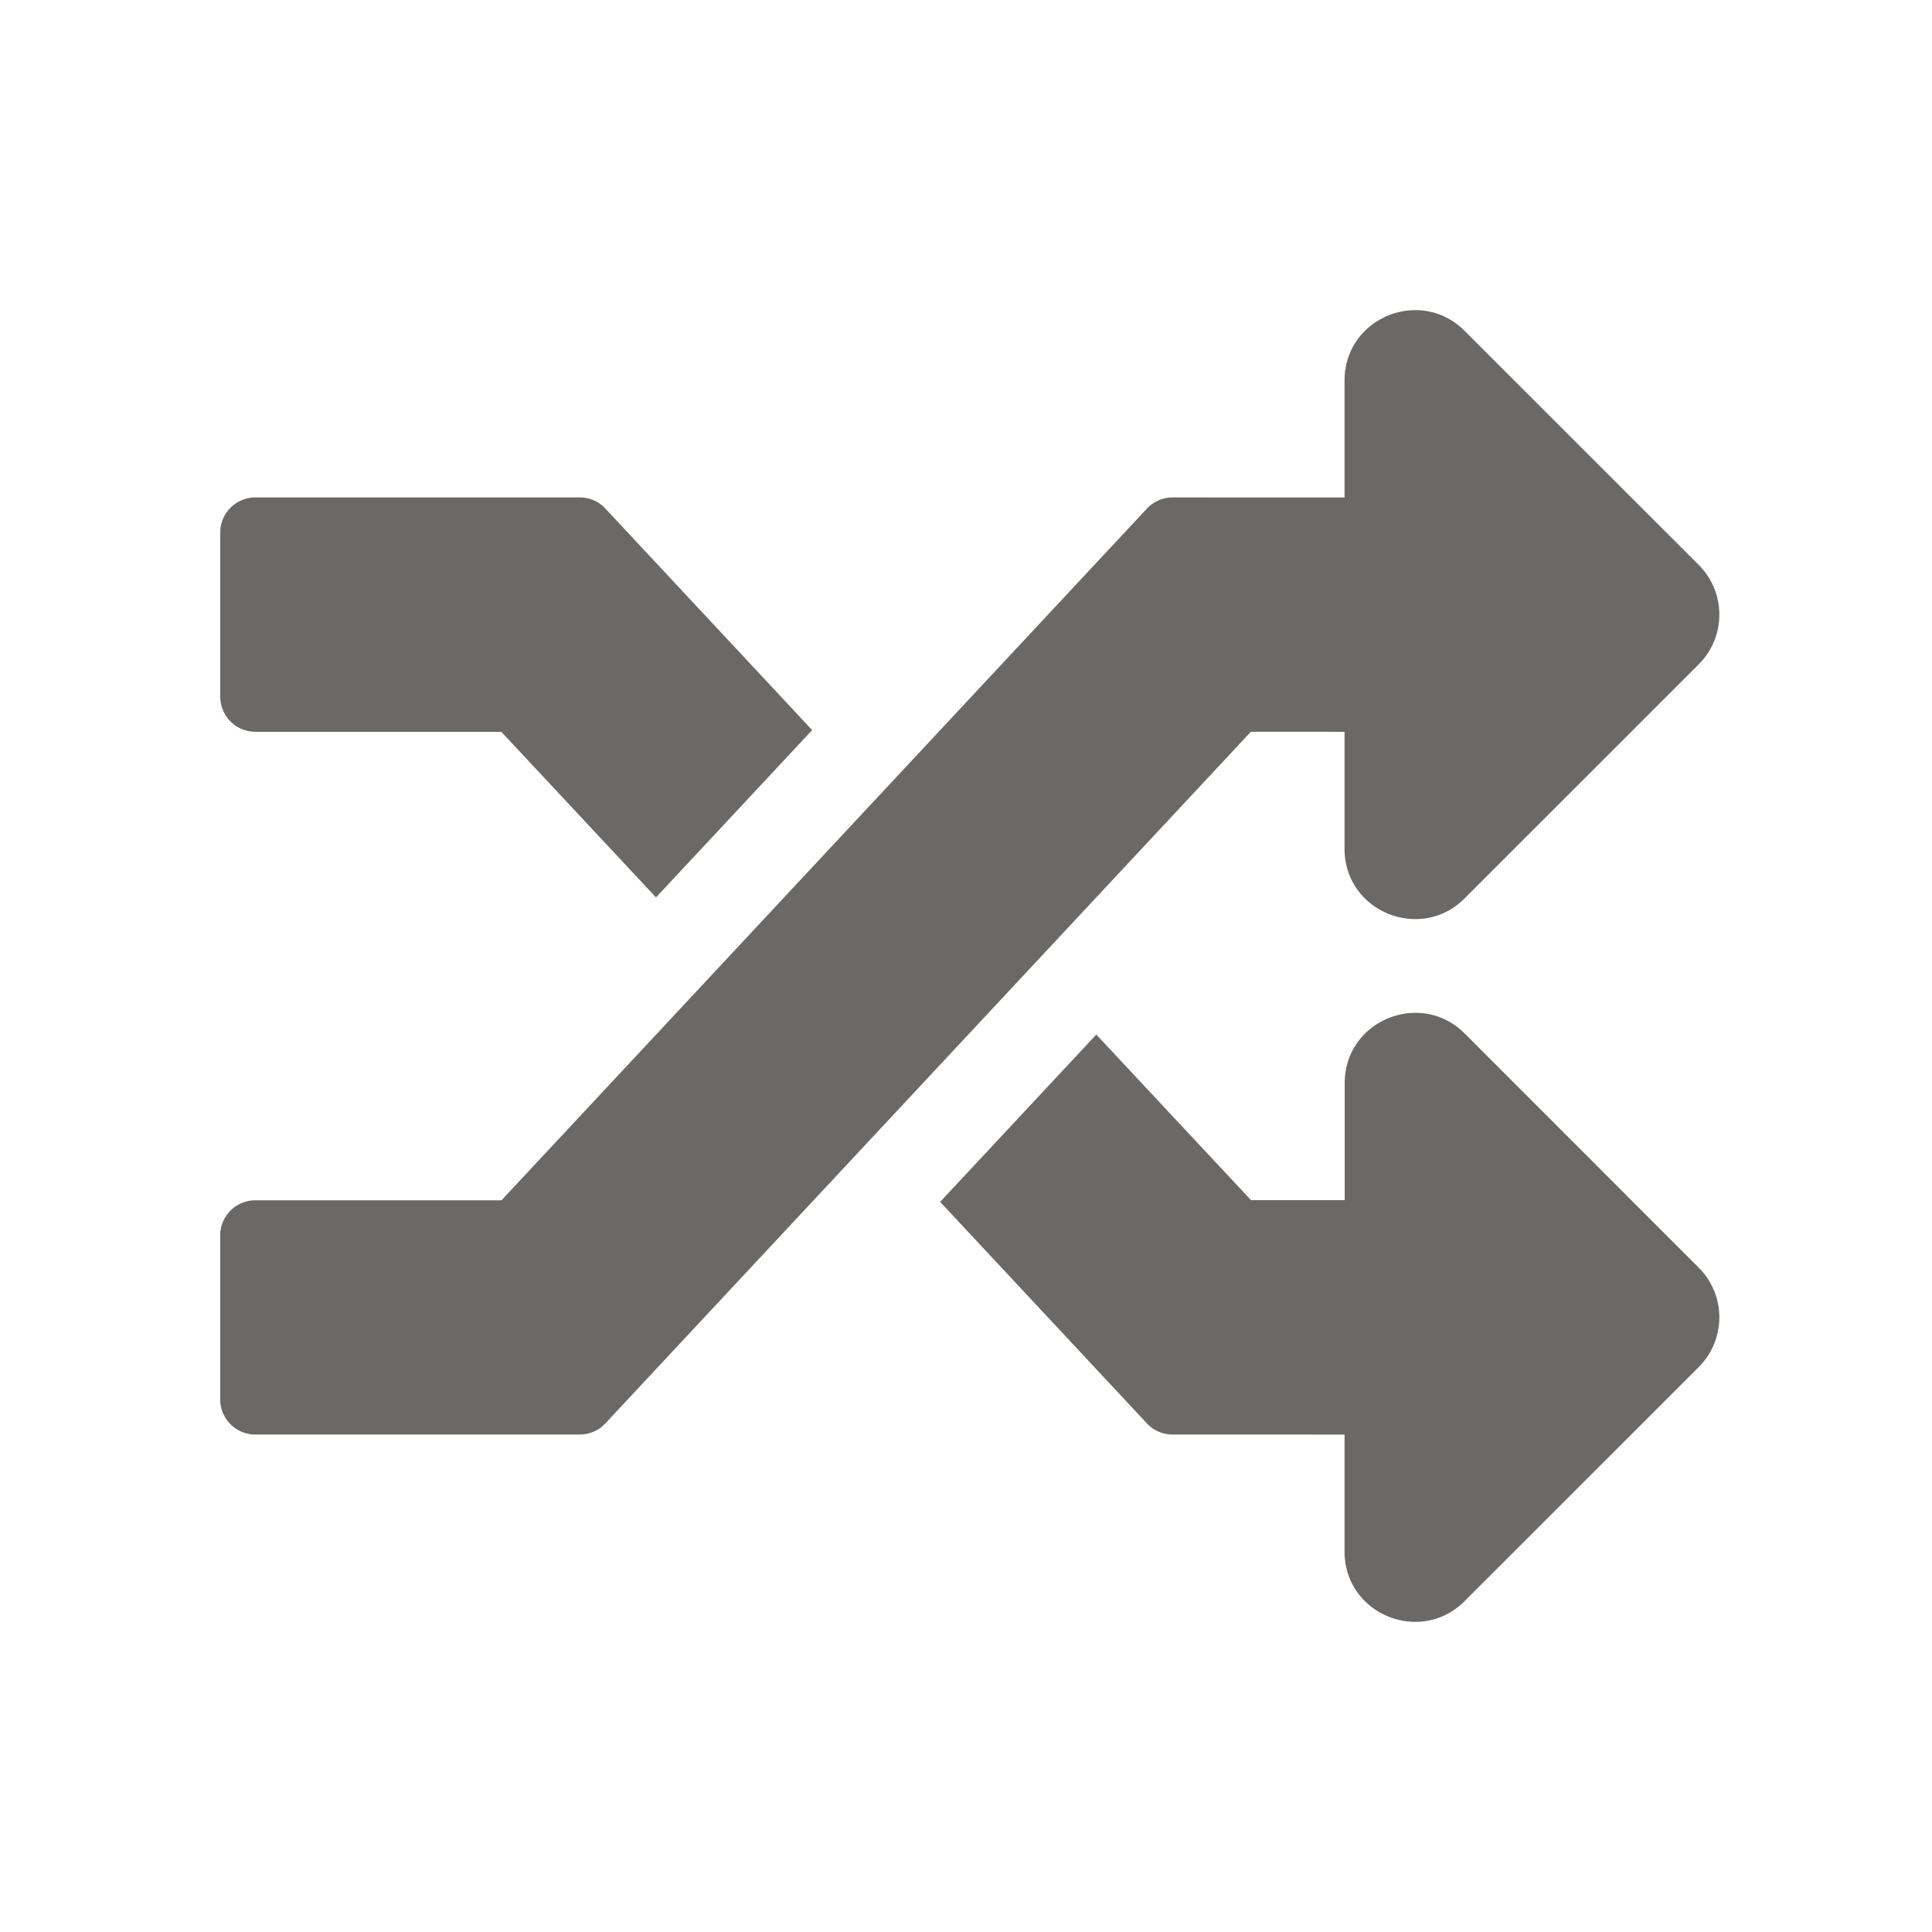 <svg xmlns="http://www.w3.org/2000/svg" width="180.62mm" height="180.62mm" viewBox="0 0 512 512"><style type="text/css">
path {fill: #6b6967; opacity: 1;}
polygon {fill: #6b6967; opacity: 1;}
circle {fill: #6b6967; opacity: 1;}
rect {fill: #6b6967; opacity: 1;}
</style>
  <title>Artboard 1</title>
  <path d="M450.18,335.94a18.61,18.61,0,0,1,0,26.34l-62.07,62.06c-11.65,11.65-31.79,3.48-31.79-13.17v-31H310.71a9.29,9.29,0,0,1-6.81-3l-54.75-58.66,41.38-44.34,41,43.88h24.83v-31c0-16.63,20.13-24.83,31.79-13.17Zm-382.51-142h65.18l41,43.88,41.38-44.34-54.75-58.66a9.29,9.29,0,0,0-6.8-3h-86a9.31,9.31,0,0,0-9.31,9.31v43.45A9.31,9.31,0,0,0,67.67,193.93Zm288.65,0v31c0,16.65,20.14,24.81,31.79,13.17l62.07-62.06a18.61,18.61,0,0,0,0-26.34L388.11,87.66C376.45,76,356.32,84.2,356.32,100.83v31H310.71a9.29,9.29,0,0,0-6.81,3l-171,183.26H67.67a9.31,9.31,0,0,0-9.31,9.32v43.45a9.31,9.31,0,0,0,9.31,9.31h86a9.29,9.29,0,0,0,6.8-3L331.49,193.93Z"/>
</svg>

